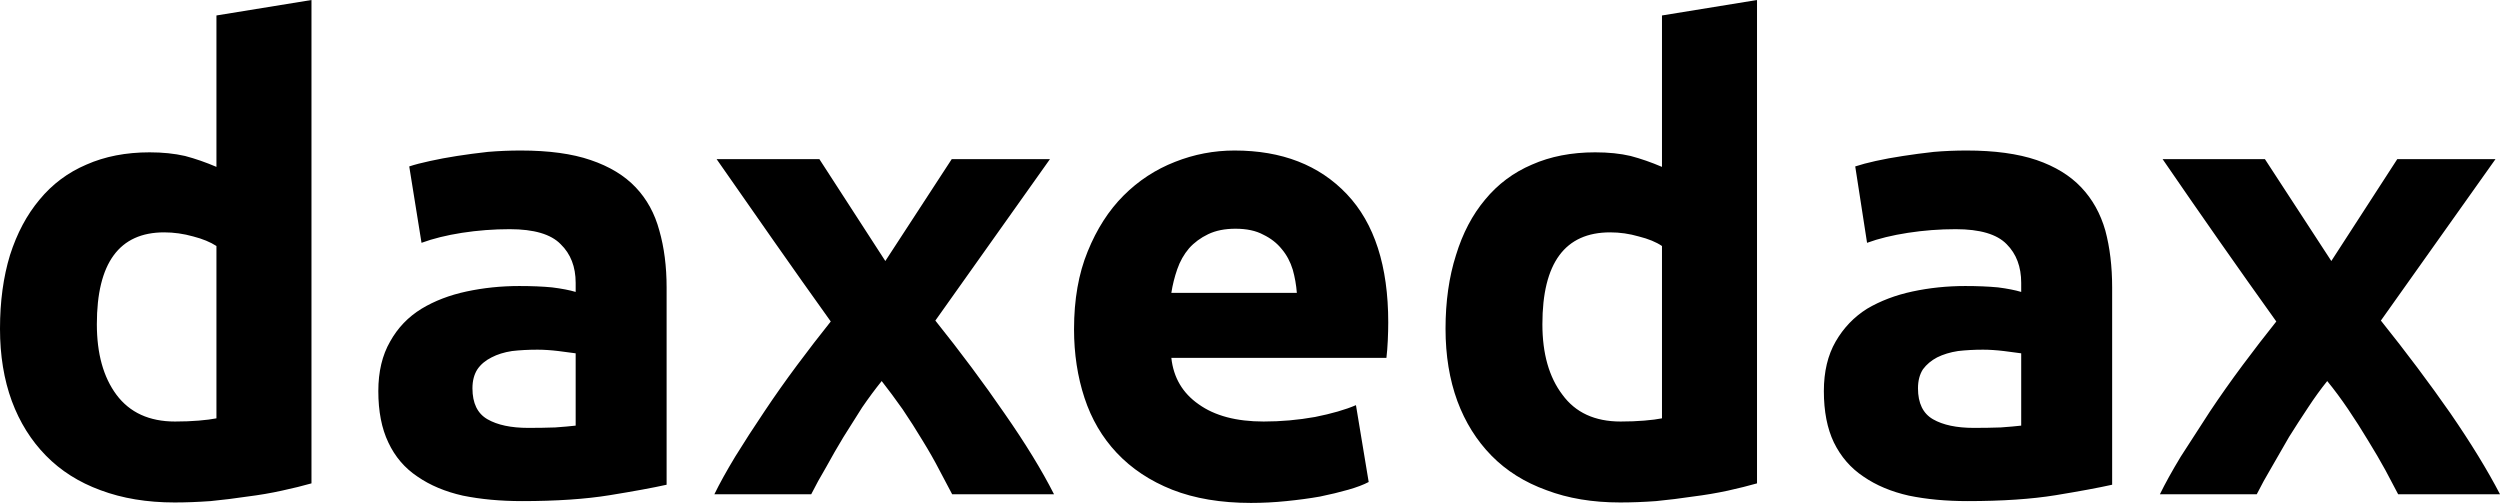<svg data-v-423bf9ae="" xmlns="http://www.w3.org/2000/svg" viewBox="0 0 298.264 60" class="font"><!----><!----><!----><g data-v-423bf9ae="" id="b996267d-f9ce-4624-8c0d-6ebfe11720e2" fill="black" transform="matrix(5.425,0,0,5.425,-3.418,-11.826)"><path d="M2.76 9.31L2.76 9.31Q2.76 10.28 3.19 10.86Q3.63 11.45 4.48 11.45L4.48 11.45Q4.76 11.45 5.00 11.43Q5.24 11.41 5.39 11.38L5.39 11.38L5.39 7.59Q5.19 7.46 4.88 7.38Q4.56 7.29 4.24 7.29L4.24 7.29Q2.76 7.29 2.76 9.31ZM7.48 2.18L7.48 12.81Q7.20 12.89 6.83 12.97Q6.47 13.05 6.07 13.10Q5.67 13.16 5.26 13.20Q4.84 13.23 4.47 13.23L4.47 13.23Q3.56 13.23 2.84 12.96Q2.13 12.70 1.64 12.20Q1.15 11.70 0.89 11.00Q0.63 10.29 0.63 9.41L0.63 9.41Q0.63 8.51 0.85 7.79Q1.08 7.07 1.50 6.57Q1.92 6.06 2.53 5.80Q3.14 5.53 3.92 5.53L3.92 5.53Q4.35 5.53 4.70 5.61Q5.04 5.70 5.39 5.85L5.39 5.85L5.39 2.52L7.48 2.18ZM12.25 11.59L12.25 11.59Q12.56 11.59 12.84 11.58Q13.12 11.56 13.29 11.54L13.29 11.54L13.29 9.95Q13.16 9.93 12.91 9.90Q12.66 9.87 12.45 9.87L12.45 9.87Q12.15 9.87 11.89 9.90Q11.63 9.94 11.44 10.04Q11.24 10.14 11.13 10.30Q11.02 10.47 11.02 10.72L11.02 10.72Q11.02 11.21 11.35 11.40Q11.68 11.59 12.25 11.59ZM12.08 5.49L12.08 5.49Q13.01 5.49 13.62 5.70Q14.24 5.91 14.61 6.30Q14.98 6.69 15.13 7.25Q15.29 7.81 15.29 8.50L15.29 8.50L15.29 12.84Q14.84 12.94 14.04 13.07Q13.24 13.20 12.11 13.20L12.11 13.20Q11.40 13.20 10.81 13.08Q10.23 12.95 9.81 12.66Q9.39 12.38 9.17 11.91Q8.95 11.45 8.95 10.78L8.95 10.78Q8.95 10.14 9.21 9.69Q9.46 9.24 9.90 8.97Q10.33 8.71 10.89 8.59Q11.45 8.47 12.05 8.47L12.05 8.47Q12.46 8.47 12.77 8.50Q13.09 8.54 13.29 8.60L13.29 8.60L13.29 8.40Q13.29 7.87 12.96 7.55Q12.64 7.22 11.84 7.22L11.84 7.22Q11.31 7.22 10.79 7.30Q10.28 7.38 9.90 7.52L9.90 7.52L9.63 5.84Q9.81 5.78 10.09 5.72Q10.36 5.66 10.68 5.61Q11.00 5.56 11.36 5.52Q11.72 5.49 12.08 5.49ZM18.65 5.68L20.10 7.92L21.56 5.68L23.72 5.68L21.20 9.23Q22.04 10.28 22.72 11.27Q23.41 12.26 23.81 13.05L23.81 13.05L21.57 13.05Q21.46 12.84 21.29 12.52Q21.13 12.21 20.92 11.87Q20.71 11.52 20.48 11.18Q20.24 10.84 20.02 10.56L20.02 10.56Q19.81 10.82 19.59 11.14Q19.38 11.47 19.18 11.79Q18.98 12.12 18.80 12.45Q18.61 12.77 18.47 13.05L18.47 13.05L16.34 13.05Q16.51 12.70 16.80 12.22Q17.09 11.75 17.44 11.23Q17.78 10.72 18.16 10.21Q18.54 9.70 18.90 9.25L18.90 9.25Q18.27 8.37 17.64 7.47Q17.01 6.57 16.39 5.68L16.39 5.68L18.65 5.68ZM24.25 9.42L24.25 9.42Q24.25 8.44 24.55 7.71Q24.85 6.97 25.34 6.48Q25.83 5.99 26.47 5.74Q27.10 5.49 27.78 5.49L27.78 5.49Q29.34 5.49 30.25 6.45Q31.16 7.41 31.16 9.27L31.16 9.27Q31.16 9.45 31.15 9.67Q31.14 9.88 31.12 10.05L31.12 10.05L26.39 10.05Q26.46 10.70 26.99 11.07Q27.52 11.45 28.42 11.45L28.42 11.45Q28.99 11.45 29.55 11.35Q30.10 11.24 30.45 11.09L30.45 11.09L30.73 12.78Q30.56 12.87 30.28 12.95Q30.00 13.03 29.66 13.10Q29.32 13.16 28.92 13.20Q28.53 13.24 28.14 13.24L28.14 13.24Q27.15 13.24 26.41 12.95Q25.68 12.66 25.19 12.14Q24.71 11.63 24.48 10.93Q24.25 10.23 24.25 9.42ZM26.39 8.62L29.15 8.62Q29.13 8.36 29.06 8.11Q28.98 7.85 28.82 7.66Q28.66 7.46 28.41 7.34Q28.17 7.21 27.80 7.21L27.80 7.21Q27.45 7.21 27.20 7.33Q26.95 7.45 26.78 7.64Q26.61 7.84 26.52 8.10Q26.43 8.36 26.39 8.62L26.39 8.62ZM34.55 9.31L34.55 9.31Q34.55 10.28 34.99 10.86Q35.42 11.45 36.27 11.45L36.27 11.45Q36.55 11.45 36.79 11.43Q37.03 11.41 37.18 11.38L37.18 11.38L37.18 7.59Q36.99 7.46 36.67 7.38Q36.36 7.29 36.04 7.29L36.04 7.29Q34.55 7.29 34.55 9.31ZM39.27 2.18L39.27 12.81Q38.99 12.89 38.63 12.97Q38.26 13.05 37.86 13.10Q37.46 13.16 37.05 13.20Q36.64 13.23 36.26 13.23L36.26 13.23Q35.35 13.23 34.64 12.96Q33.92 12.70 33.43 12.20Q32.94 11.70 32.68 11.00Q32.42 10.29 32.42 9.41L32.42 9.41Q32.42 8.51 32.65 7.79Q32.87 7.07 33.29 6.57Q33.71 6.06 34.32 5.80Q34.93 5.53 35.71 5.53L35.71 5.53Q36.15 5.53 36.49 5.61Q36.83 5.70 37.18 5.85L37.18 5.85L37.18 2.52L39.27 2.18ZM44.04 11.59L44.04 11.59Q44.35 11.59 44.63 11.58Q44.91 11.56 45.08 11.54L45.08 11.54L45.08 9.95Q44.95 9.93 44.70 9.90Q44.45 9.87 44.24 9.87L44.24 9.87Q43.95 9.87 43.69 9.90Q43.43 9.94 43.23 10.04Q43.04 10.14 42.92 10.30Q42.81 10.47 42.81 10.72L42.81 10.72Q42.81 11.21 43.14 11.40Q43.47 11.59 44.04 11.59ZM43.88 5.49L43.88 5.49Q44.80 5.49 45.42 5.70Q46.03 5.91 46.40 6.30Q46.77 6.69 46.93 7.25Q47.08 7.81 47.08 8.50L47.08 8.50L47.08 12.84Q46.63 12.94 45.84 13.07Q45.04 13.20 43.90 13.20L43.90 13.20Q43.19 13.20 42.61 13.08Q42.03 12.95 41.61 12.66Q41.19 12.38 40.96 11.91Q40.74 11.45 40.74 10.78L40.74 10.78Q40.74 10.14 41.00 9.69Q41.26 9.24 41.69 8.97Q42.13 8.71 42.69 8.59Q43.25 8.47 43.85 8.47L43.85 8.47Q44.25 8.47 44.57 8.50Q44.88 8.54 45.08 8.60L45.08 8.60L45.08 8.40Q45.08 7.87 44.76 7.55Q44.44 7.22 43.64 7.22L43.64 7.22Q43.11 7.22 42.59 7.30Q42.07 7.38 41.69 7.52L41.69 7.52L41.43 5.84Q41.61 5.78 41.88 5.72Q42.15 5.66 42.48 5.61Q42.80 5.56 43.16 5.52Q43.51 5.49 43.88 5.49ZM50.44 5.68L51.90 7.92L53.35 5.68L55.51 5.68L52.99 9.23Q53.83 10.28 54.52 11.27Q55.20 12.26 55.61 13.05L55.61 13.05L53.37 13.05Q53.26 12.84 53.09 12.52Q52.92 12.21 52.71 11.87Q52.50 11.52 52.27 11.18Q52.04 10.84 51.81 10.56L51.81 10.56Q51.60 10.82 51.39 11.14Q51.17 11.47 50.97 11.79Q50.78 12.12 50.59 12.45Q50.40 12.77 50.26 13.05L50.26 13.05L48.13 13.05Q48.30 12.70 48.59 12.22Q48.89 11.75 49.23 11.23Q49.57 10.72 49.95 10.21Q50.33 9.70 50.69 9.25L50.69 9.25Q50.06 8.37 49.43 7.47Q48.80 6.57 48.19 5.68L48.19 5.68L50.44 5.68Z"></path></g><!----><!----></svg>